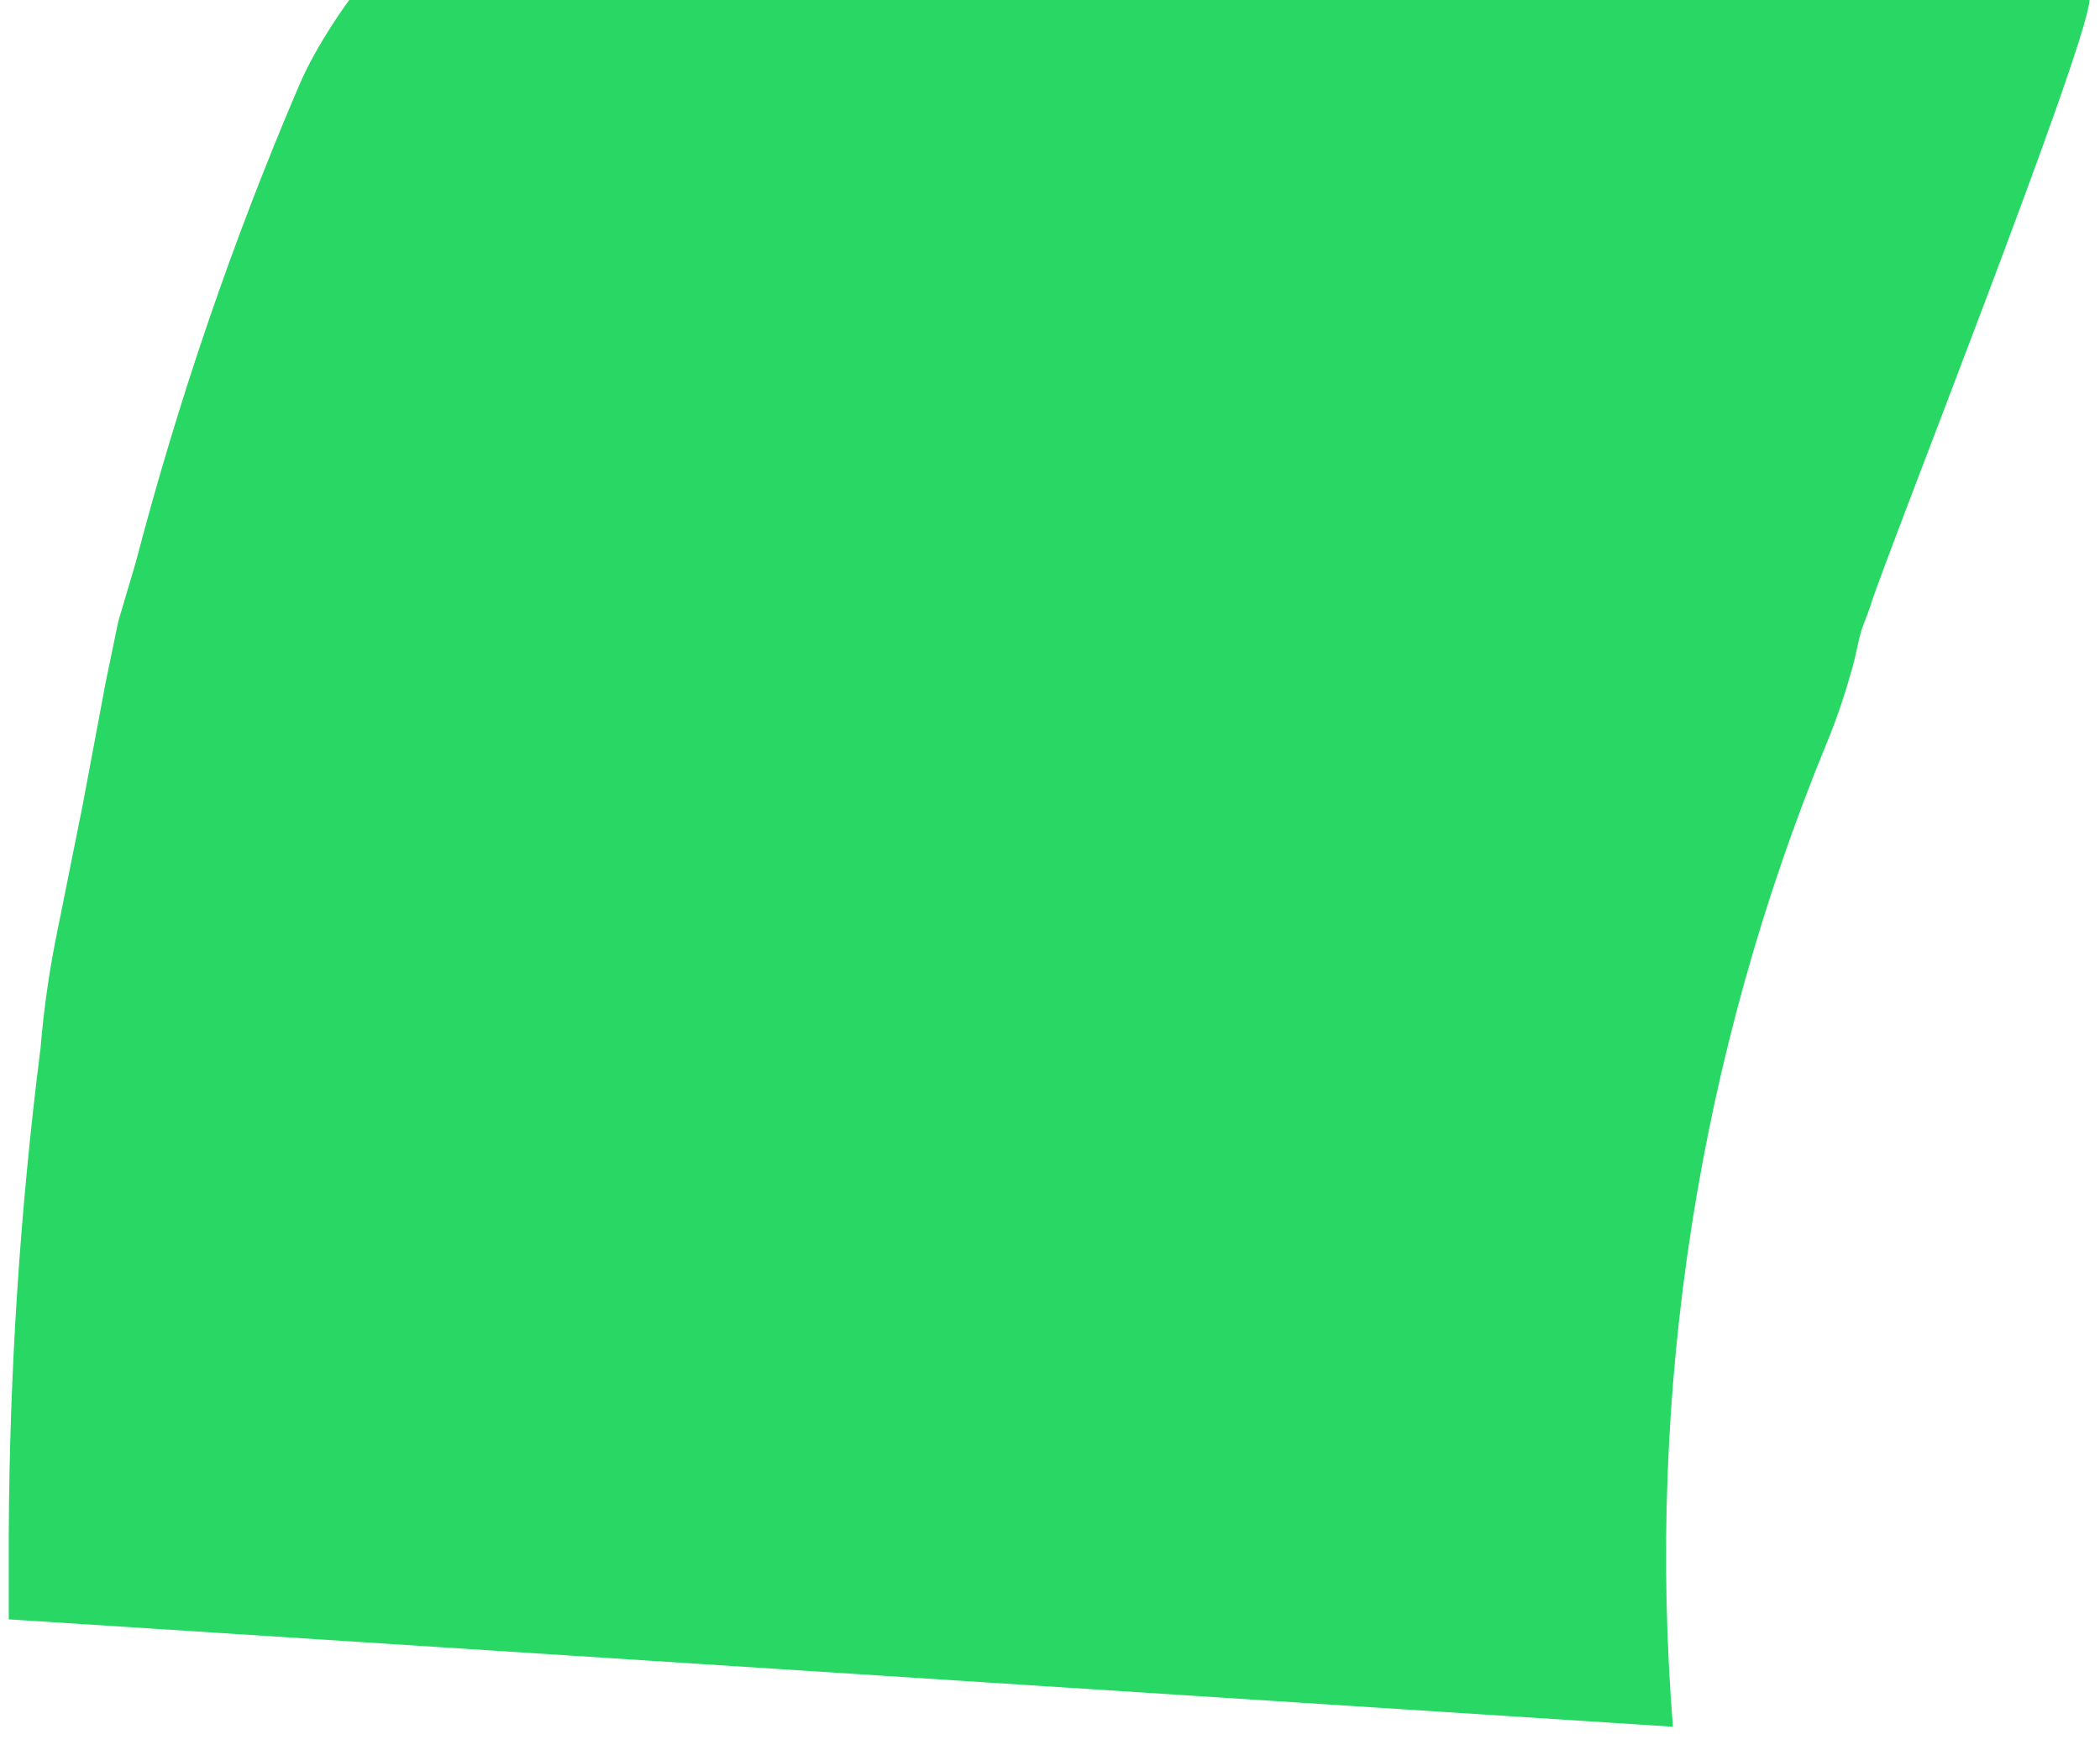 <svg width="84" height="70" viewBox="0 0 84 70" fill="none" xmlns="http://www.w3.org/2000/svg">
<path d="M13.97 0C13.97 0 12.687 1.713 11.948 3.454C9.313 9.615 7.137 15.968 5.439 22.46L4.729 24.862L4.226 27.294L3.309 32.188L2.332 37.052C1.995 38.656 1.757 40.281 1.622 41.916C0.803 48.368 0.379 54.866 0.35 61.371C0.35 62.482 0.35 63.623 0.35 64.764L66.917 69.058C65.842 55.659 67.942 42.193 73.041 29.786C73.424 28.866 73.75 27.924 74.018 26.963C74.166 26.513 74.254 26.033 74.373 25.522C74.491 25.012 74.698 24.621 74.846 24.141C75.408 22.309 83.435 2.042 83.583 -7.52343e-05C51.803 -0 13.97 0 13.97 0Z" fill="#28D764"/>
</svg>
